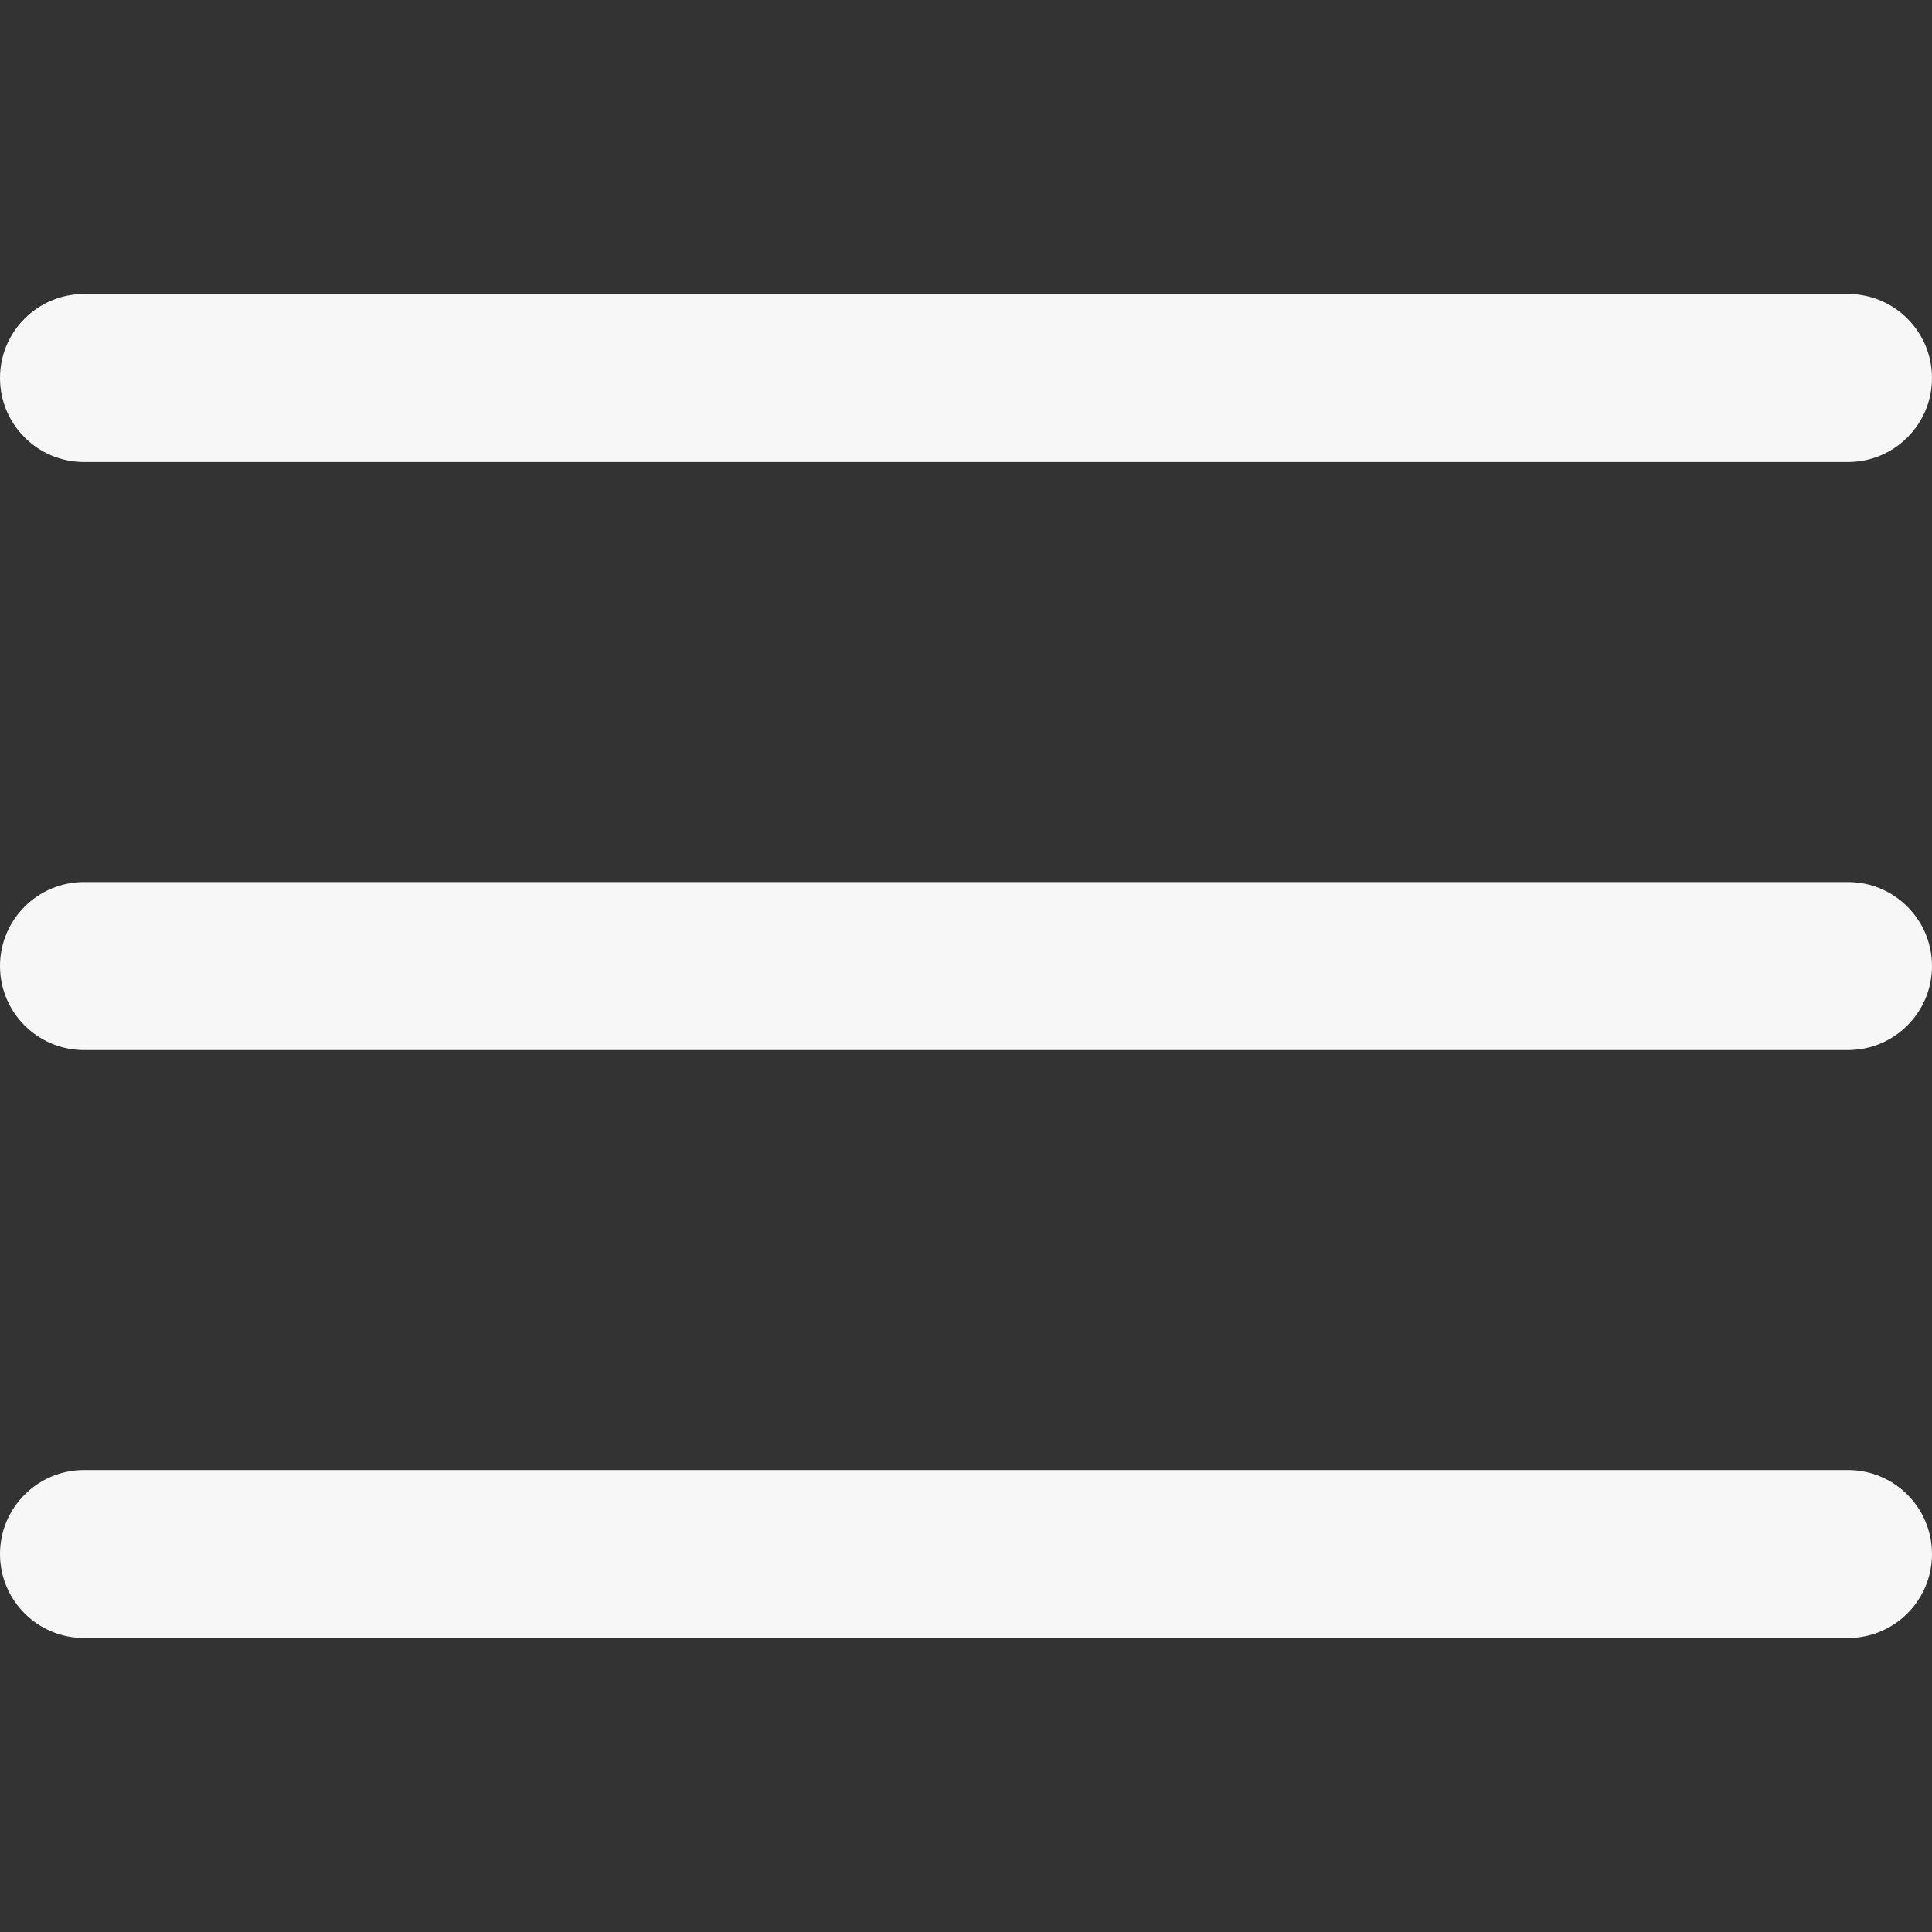 <svg width="40" height="40" viewBox="0 0 40 40" fill="none" xmlns="http://www.w3.org/2000/svg">
<rect x="0" y="0" width="40" height="40" fill="#333333" stroke="none"/>
<path d="M38.261 18.262H1.739C0.779 18.262 0 19.041 0 20.001C0 20.962 0.779 21.74 1.739 21.74H38.261C39.221 21.74 40 20.962 40 20.001C40 19.041 39.221 18.262 38.261 18.262Z" fill="#F7F7F7"/>
<path d="M1.739 9.566H38.261C39.221 9.566 40 8.787 40 7.827C40 6.866 39.221 6.087 38.261 6.087H1.739C0.779 6.087 0 6.866 0 7.827C0 8.787 0.779 9.566 1.739 9.566Z" fill="#F7F7F7"/>
<path d="M38.261 30.435H1.739C0.779 30.435 0 31.214 0 32.174C0 33.135 0.779 33.913 1.739 33.913H38.261C39.221 33.913 40 33.135 40 32.174C40 31.214 39.221 30.435 38.261 30.435Z" fill="#F7F7F7"/>
</svg>
